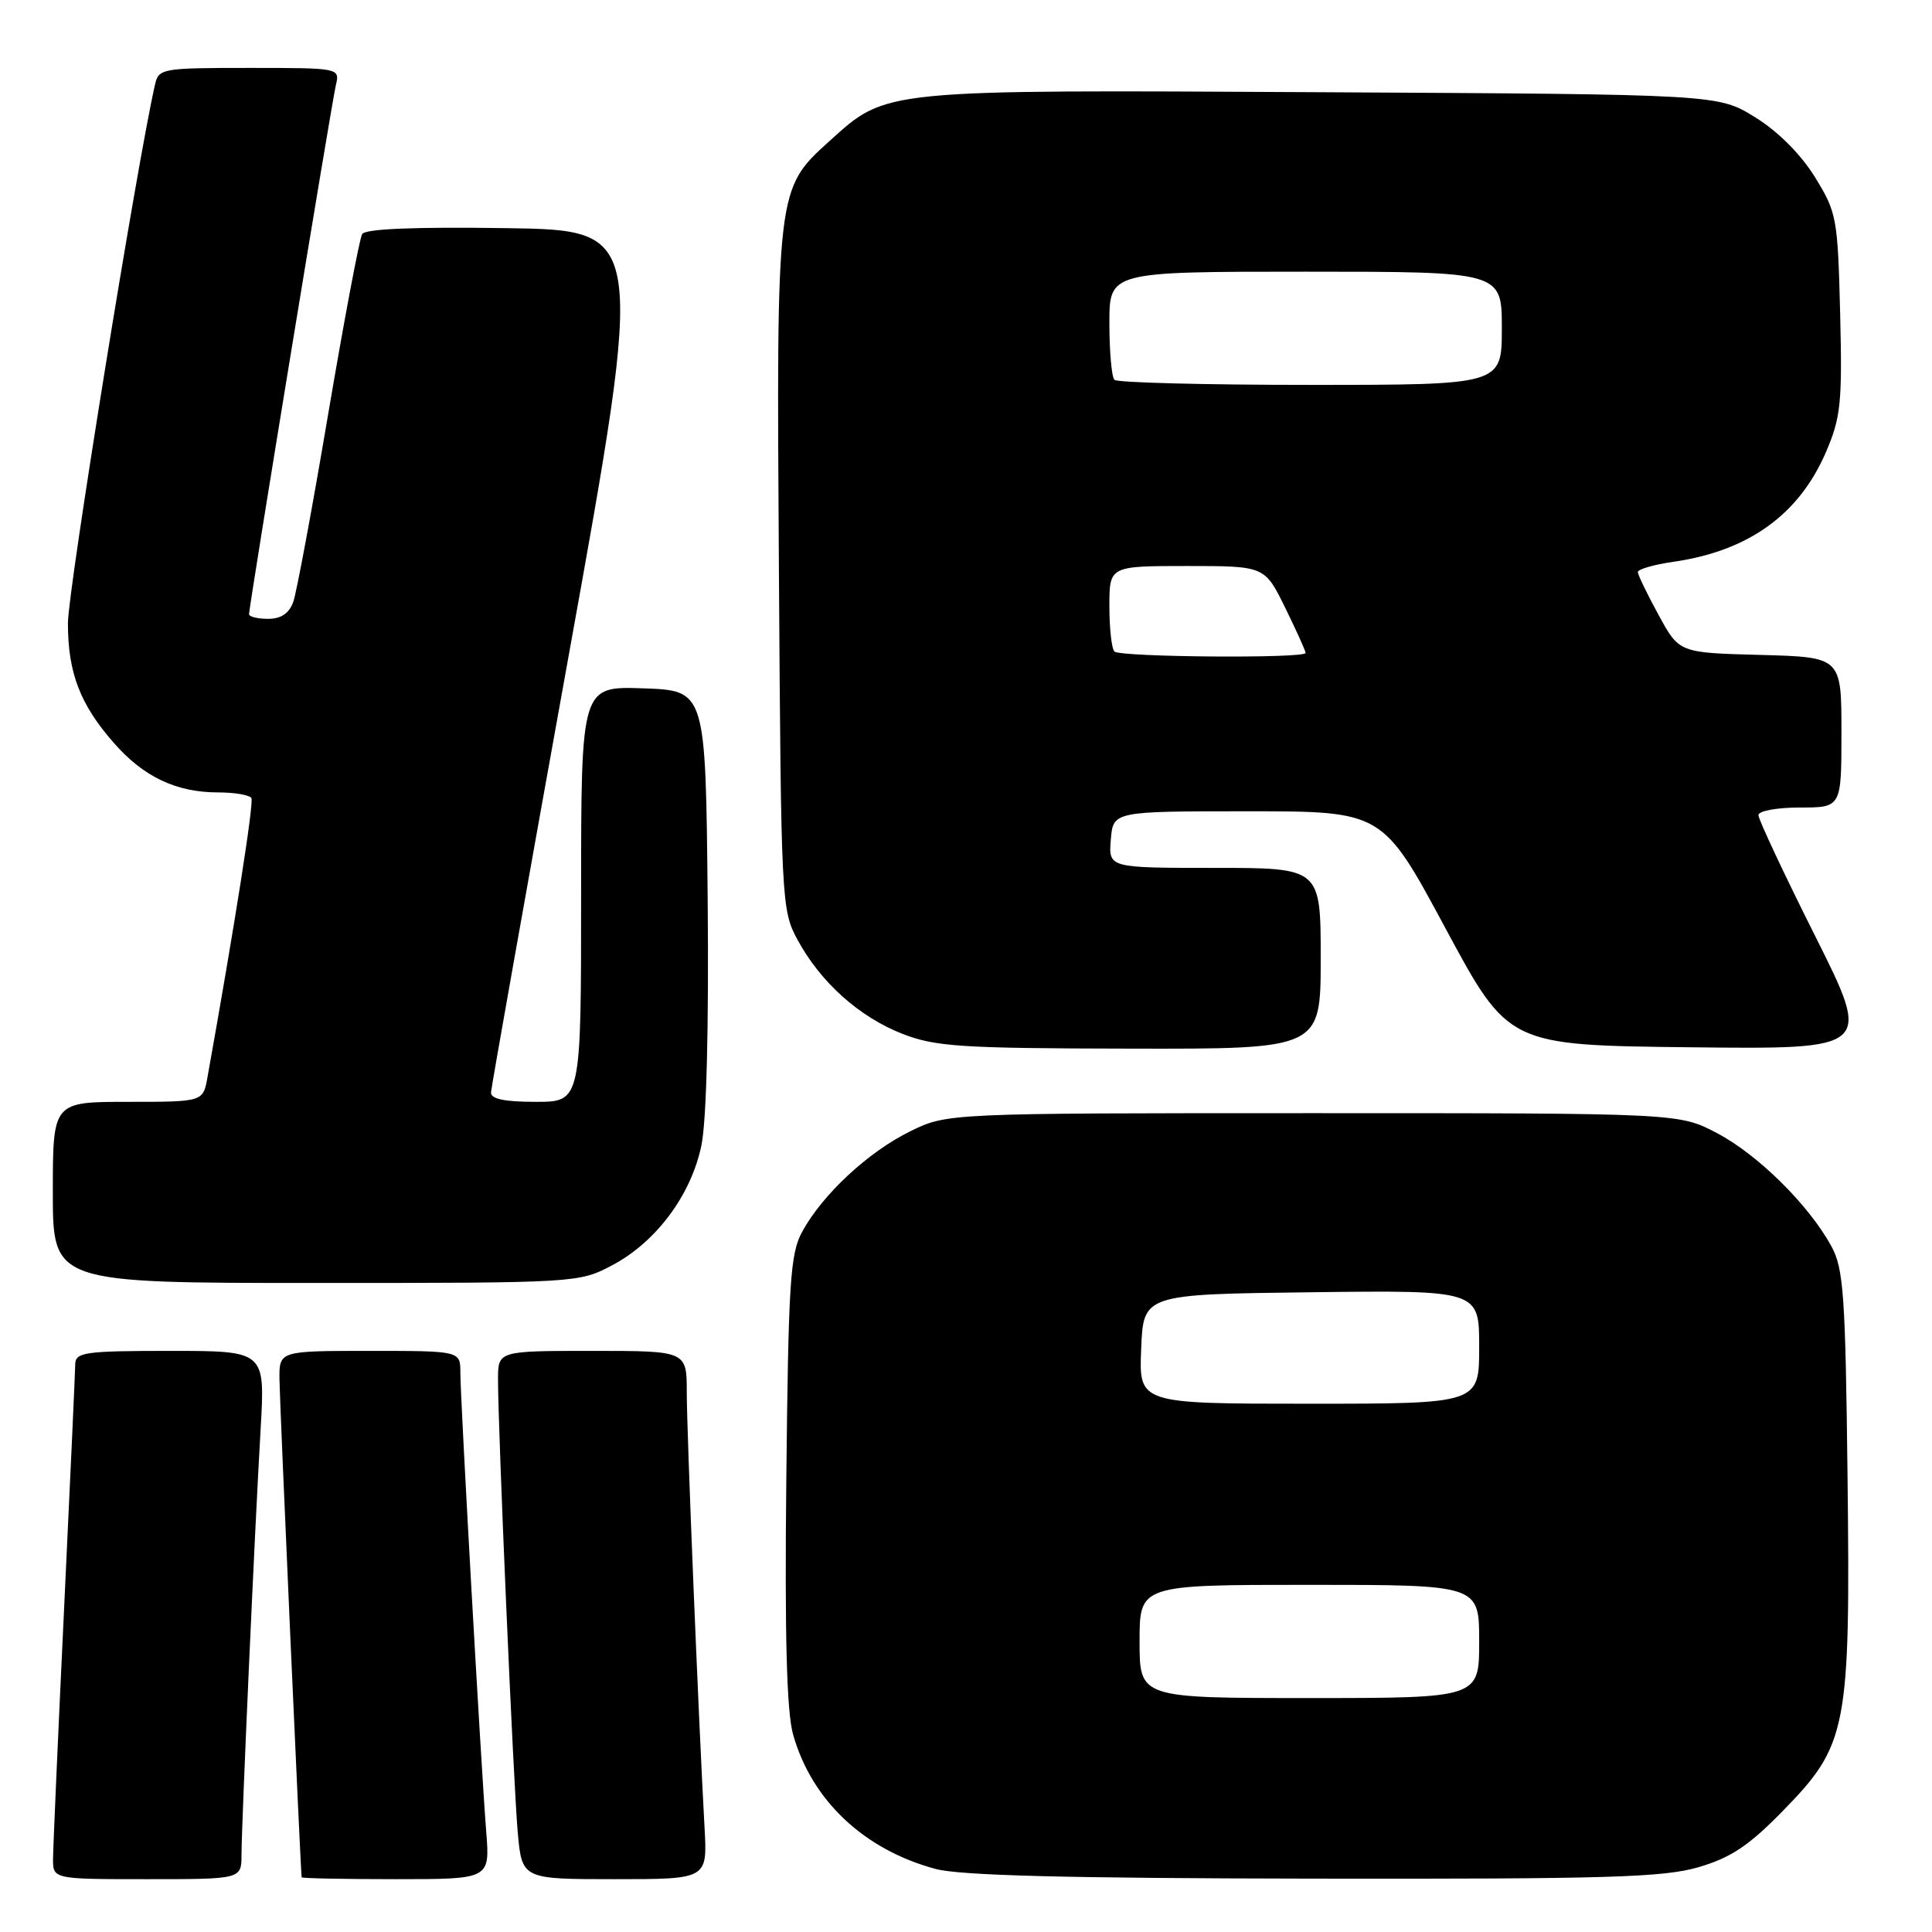 <?xml version="1.0" encoding="UTF-8" standalone="no"?>
<!DOCTYPE svg PUBLIC "-//W3C//DTD SVG 1.1//EN" "http://www.w3.org/Graphics/SVG/1.1/DTD/svg11.dtd" >
<svg xmlns="http://www.w3.org/2000/svg" xmlns:xlink="http://www.w3.org/1999/xlink" version="1.1" viewBox="0 0 256 256">
 <g >
 <path fill="currentColor"
d=" M 32.00 245.75 C 32.01 241.67 33.74 202.96 34.54 189.25 C 35.13 179.00 35.13 179.00 22.57 179.00 C 11.28 179.00 10.00 179.18 9.97 180.75 C 9.96 181.71 9.30 196.22 8.50 213.00 C 7.70 229.78 7.04 244.74 7.03 246.25 C 7.00 249.00 7.00 249.00 19.50 249.00 C 32.00 249.00 32.00 249.00 32.00 245.75 Z  M 64.43 242.75 C 63.74 234.05 61.00 185.40 61.00 181.88 C 61.00 179.00 61.00 179.00 49.00 179.00 C 37.00 179.00 37.00 179.00 37.03 182.75 C 37.05 185.57 39.80 247.41 39.97 248.75 C 39.99 248.89 45.61 249.00 52.46 249.00 C 64.92 249.00 64.92 249.00 64.43 242.75 Z  M 93.36 242.25 C 92.56 227.83 91.00 189.70 91.00 184.49 C 91.00 179.00 91.00 179.00 78.50 179.00 C 66.00 179.00 66.00 179.00 65.99 182.75 C 65.98 189.21 68.02 236.19 68.60 242.75 C 69.16 249.00 69.16 249.00 81.45 249.00 C 93.73 249.00 93.73 249.00 93.36 242.25 Z  M 225.07 247.41 C 229.33 246.16 231.73 244.57 236.19 240.00 C 244.79 231.22 245.19 229.19 244.81 195.79 C 244.53 171.57 244.29 168.12 242.67 165.14 C 239.70 159.69 232.96 153.02 227.54 150.16 C 222.50 147.50 222.50 147.50 174.00 147.50 C 125.50 147.50 125.50 147.50 120.58 149.92 C 115.03 152.65 108.99 158.27 106.30 163.20 C 104.70 166.13 104.47 169.83 104.19 196.00 C 103.97 216.78 104.24 226.77 105.08 229.80 C 107.53 238.53 114.45 245.08 123.95 247.64 C 127.21 248.52 141.40 248.88 174.07 248.93 C 212.93 248.99 220.44 248.77 225.07 247.41 Z  M 81.09 167.67 C 86.93 164.59 91.58 158.36 92.94 151.77 C 93.62 148.49 93.93 136.09 93.77 119.00 C 93.50 91.50 93.50 91.50 85.25 91.21 C 77.00 90.92 77.00 90.92 77.00 118.46 C 77.00 146.00 77.00 146.00 71.00 146.00 C 66.83 146.00 65.02 145.62 65.06 144.75 C 65.10 144.06 69.72 118.08 75.33 87.00 C 85.53 30.50 85.53 30.50 67.09 30.23 C 54.95 30.05 48.42 30.32 47.99 31.01 C 47.64 31.59 45.62 42.29 43.50 54.78 C 41.39 67.28 39.30 78.51 38.86 79.75 C 38.31 81.28 37.24 82.00 35.52 82.00 C 34.14 82.00 33.00 81.72 33.00 81.38 C 33.00 80.34 43.94 13.65 44.51 11.25 C 45.04 9.01 44.97 9.00 33.04 9.00 C 21.41 9.00 21.02 9.07 20.53 11.25 C 18.12 21.84 9.00 78.28 9.00 82.57 C 9.00 89.16 10.61 93.35 15.11 98.47 C 19.04 102.95 23.38 105.00 28.91 105.00 C 31.09 105.00 33.07 105.34 33.31 105.75 C 33.66 106.36 31.13 122.43 27.49 142.75 C 26.91 146.00 26.91 146.00 16.95 146.00 C 7.00 146.00 7.00 146.00 7.00 158.00 C 7.00 170.00 7.00 170.00 41.84 170.00 C 76.38 170.00 76.72 169.98 81.09 167.67 Z  M 175.00 127.00 C 175.00 115.00 175.00 115.00 160.94 115.00 C 146.88 115.00 146.88 115.00 147.19 111.25 C 147.50 107.50 147.50 107.50 165.35 107.50 C 183.20 107.50 183.20 107.50 191.53 123.00 C 199.87 138.50 199.87 138.50 223.95 138.77 C 248.03 139.04 248.03 139.04 240.52 124.03 C 236.38 115.78 233.00 108.57 233.00 108.01 C 233.00 107.45 235.45 107.00 238.50 107.00 C 244.00 107.00 244.00 107.00 244.00 97.03 C 244.00 87.07 244.00 87.07 233.25 86.78 C 222.50 86.50 222.50 86.50 219.78 81.50 C 218.27 78.75 217.04 76.19 217.02 75.81 C 217.01 75.43 219.14 74.81 221.75 74.44 C 231.70 73.00 238.38 68.19 241.95 59.90 C 243.92 55.31 244.12 53.40 243.83 41.56 C 243.51 28.85 243.38 28.14 240.47 23.44 C 238.60 20.42 235.58 17.40 232.55 15.53 C 227.66 12.50 227.66 12.50 175.08 12.22 C 116.51 11.90 117.55 11.80 109.90 18.70 C 102.88 25.05 102.88 25.00 103.21 75.50 C 103.49 119.45 103.55 120.59 105.66 124.50 C 108.71 130.14 113.84 134.75 119.58 136.99 C 123.96 138.69 127.29 138.91 149.75 138.95 C 175.00 139.00 175.00 139.00 175.00 127.00 Z  M 151.00 217.50 C 151.00 210.00 151.00 210.00 173.50 210.00 C 196.00 210.00 196.00 210.00 196.00 217.50 C 196.00 225.00 196.00 225.00 173.50 225.00 C 151.00 225.00 151.00 225.00 151.00 217.50 Z  M 151.21 178.75 C 151.50 171.50 151.50 171.50 173.75 171.23 C 196.00 170.96 196.00 170.96 196.00 178.48 C 196.00 186.00 196.00 186.00 173.46 186.00 C 150.91 186.00 150.91 186.00 151.21 178.75 Z  M 147.67 86.33 C 147.30 85.97 147.00 83.27 147.00 80.33 C 147.00 75.00 147.00 75.00 157.29 75.00 C 167.58 75.00 167.58 75.00 170.29 80.52 C 171.78 83.56 173.00 86.26 173.00 86.52 C 173.00 87.27 148.42 87.08 147.67 86.33 Z  M 147.67 50.33 C 147.30 49.97 147.00 46.59 147.00 42.83 C 147.00 36.00 147.00 36.00 173.00 36.00 C 199.00 36.00 199.00 36.00 199.00 43.50 C 199.00 51.00 199.00 51.00 173.67 51.00 C 159.73 51.00 148.03 50.70 147.67 50.33 Z "/>
</g>
</svg>